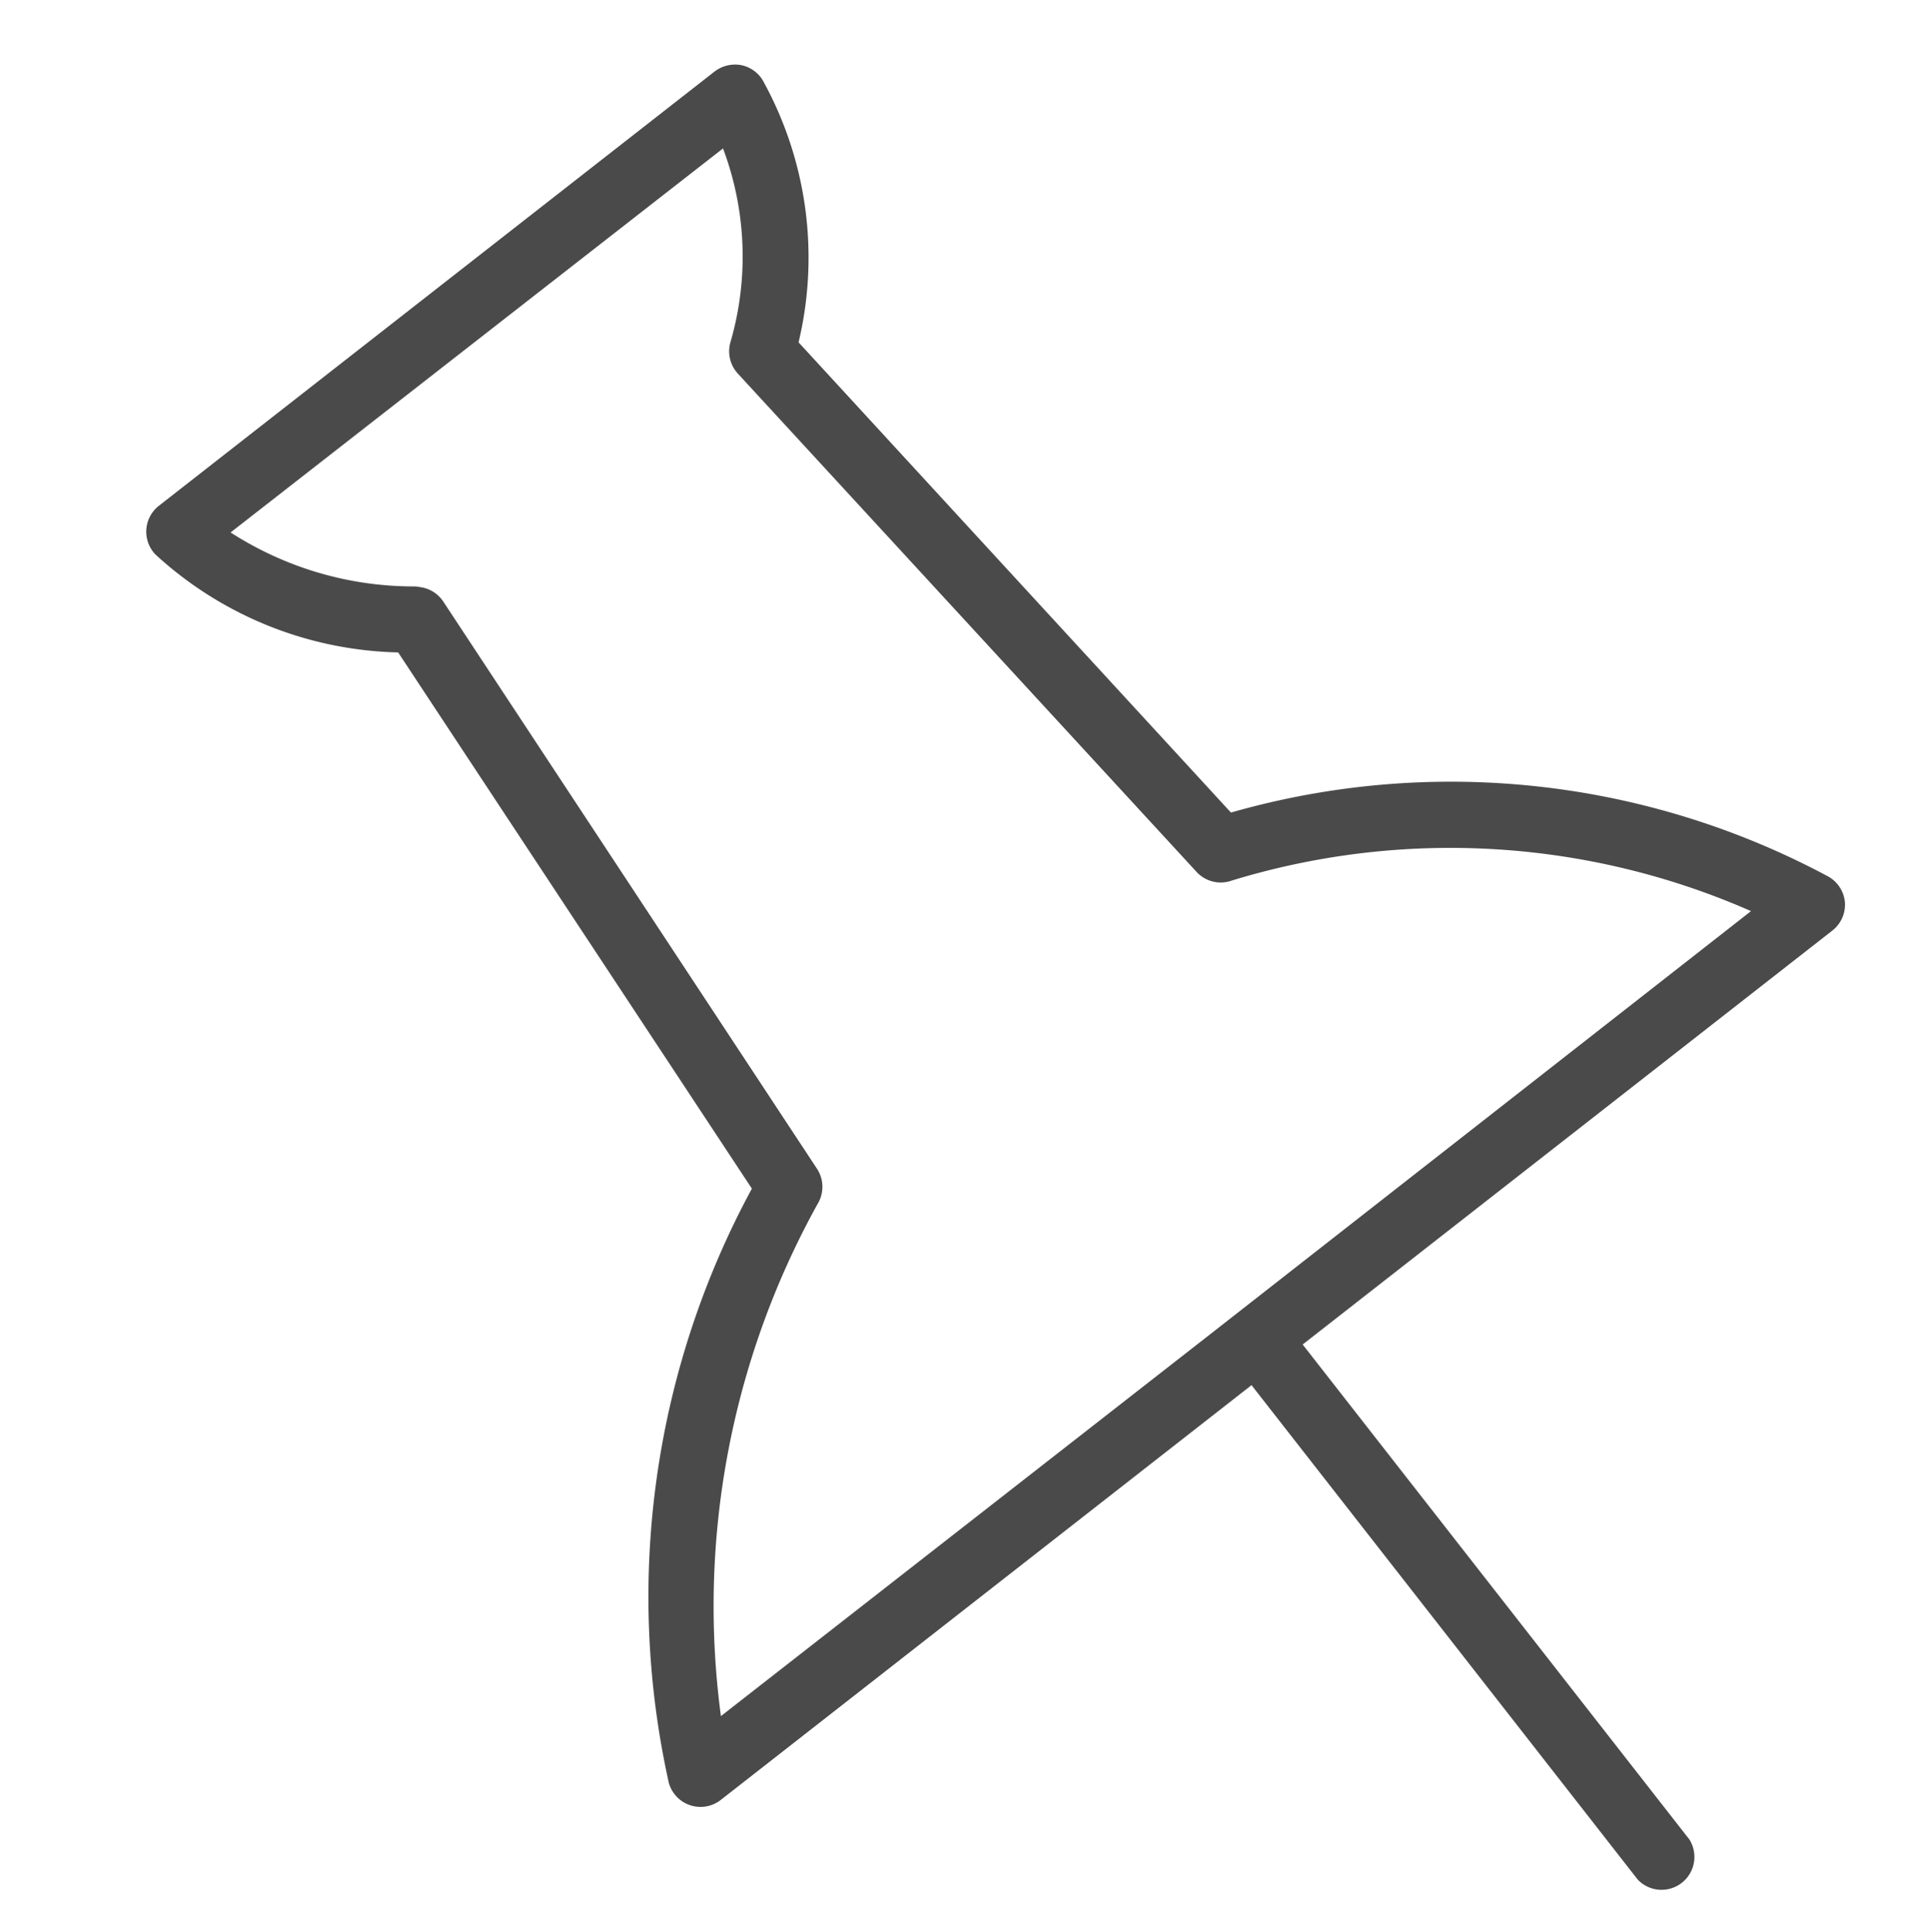 <svg xmlns="http://www.w3.org/2000/svg" width="17.612" height="17.626" viewBox="0 0 17.612 17.626">
  <path id="icon_fix" d="M15.8,6.355a.3.3,0,0,0-.182-.217,7.29,7.29,0,0,0-5.479.086L5.7,2.447A3.336,3.336,0,0,0,5.082.111.3.3,0,0,0,4.866,0a.309.309,0,0,0-.227.087L.087,4.639a.3.3,0,0,0,.025.445A3.386,3.386,0,0,0,2.418,5.7l3.8,4.462a7.822,7.822,0,0,0-.092,5.472.3.3,0,0,0,.488.1l4.348-4.348,4.049,4.049a.3.3,0,0,0,.422-.422L11.38,10.961l4.335-4.335A.3.3,0,0,0,15.8,6.355Zm-5.266,4.613L6.524,14.973a7.571,7.571,0,0,1,.307-4.747.3.3,0,0,0-.045-.316L2.77,5.189a.3.3,0,0,0-.228-.105.265.265,0,0,0-.046,0A3.087,3.087,0,0,1,.767,4.8L4.8.775A2.8,2.8,0,0,1,5.083,2.52a.3.3,0,0,0,.1.276L9.894,6.8a.3.3,0,0,0,.33.038,6.818,6.818,0,0,1,4.735-.3Z" transform="translate(1.928) rotate(7)" fill="#4a4a4a"/>
</svg>
